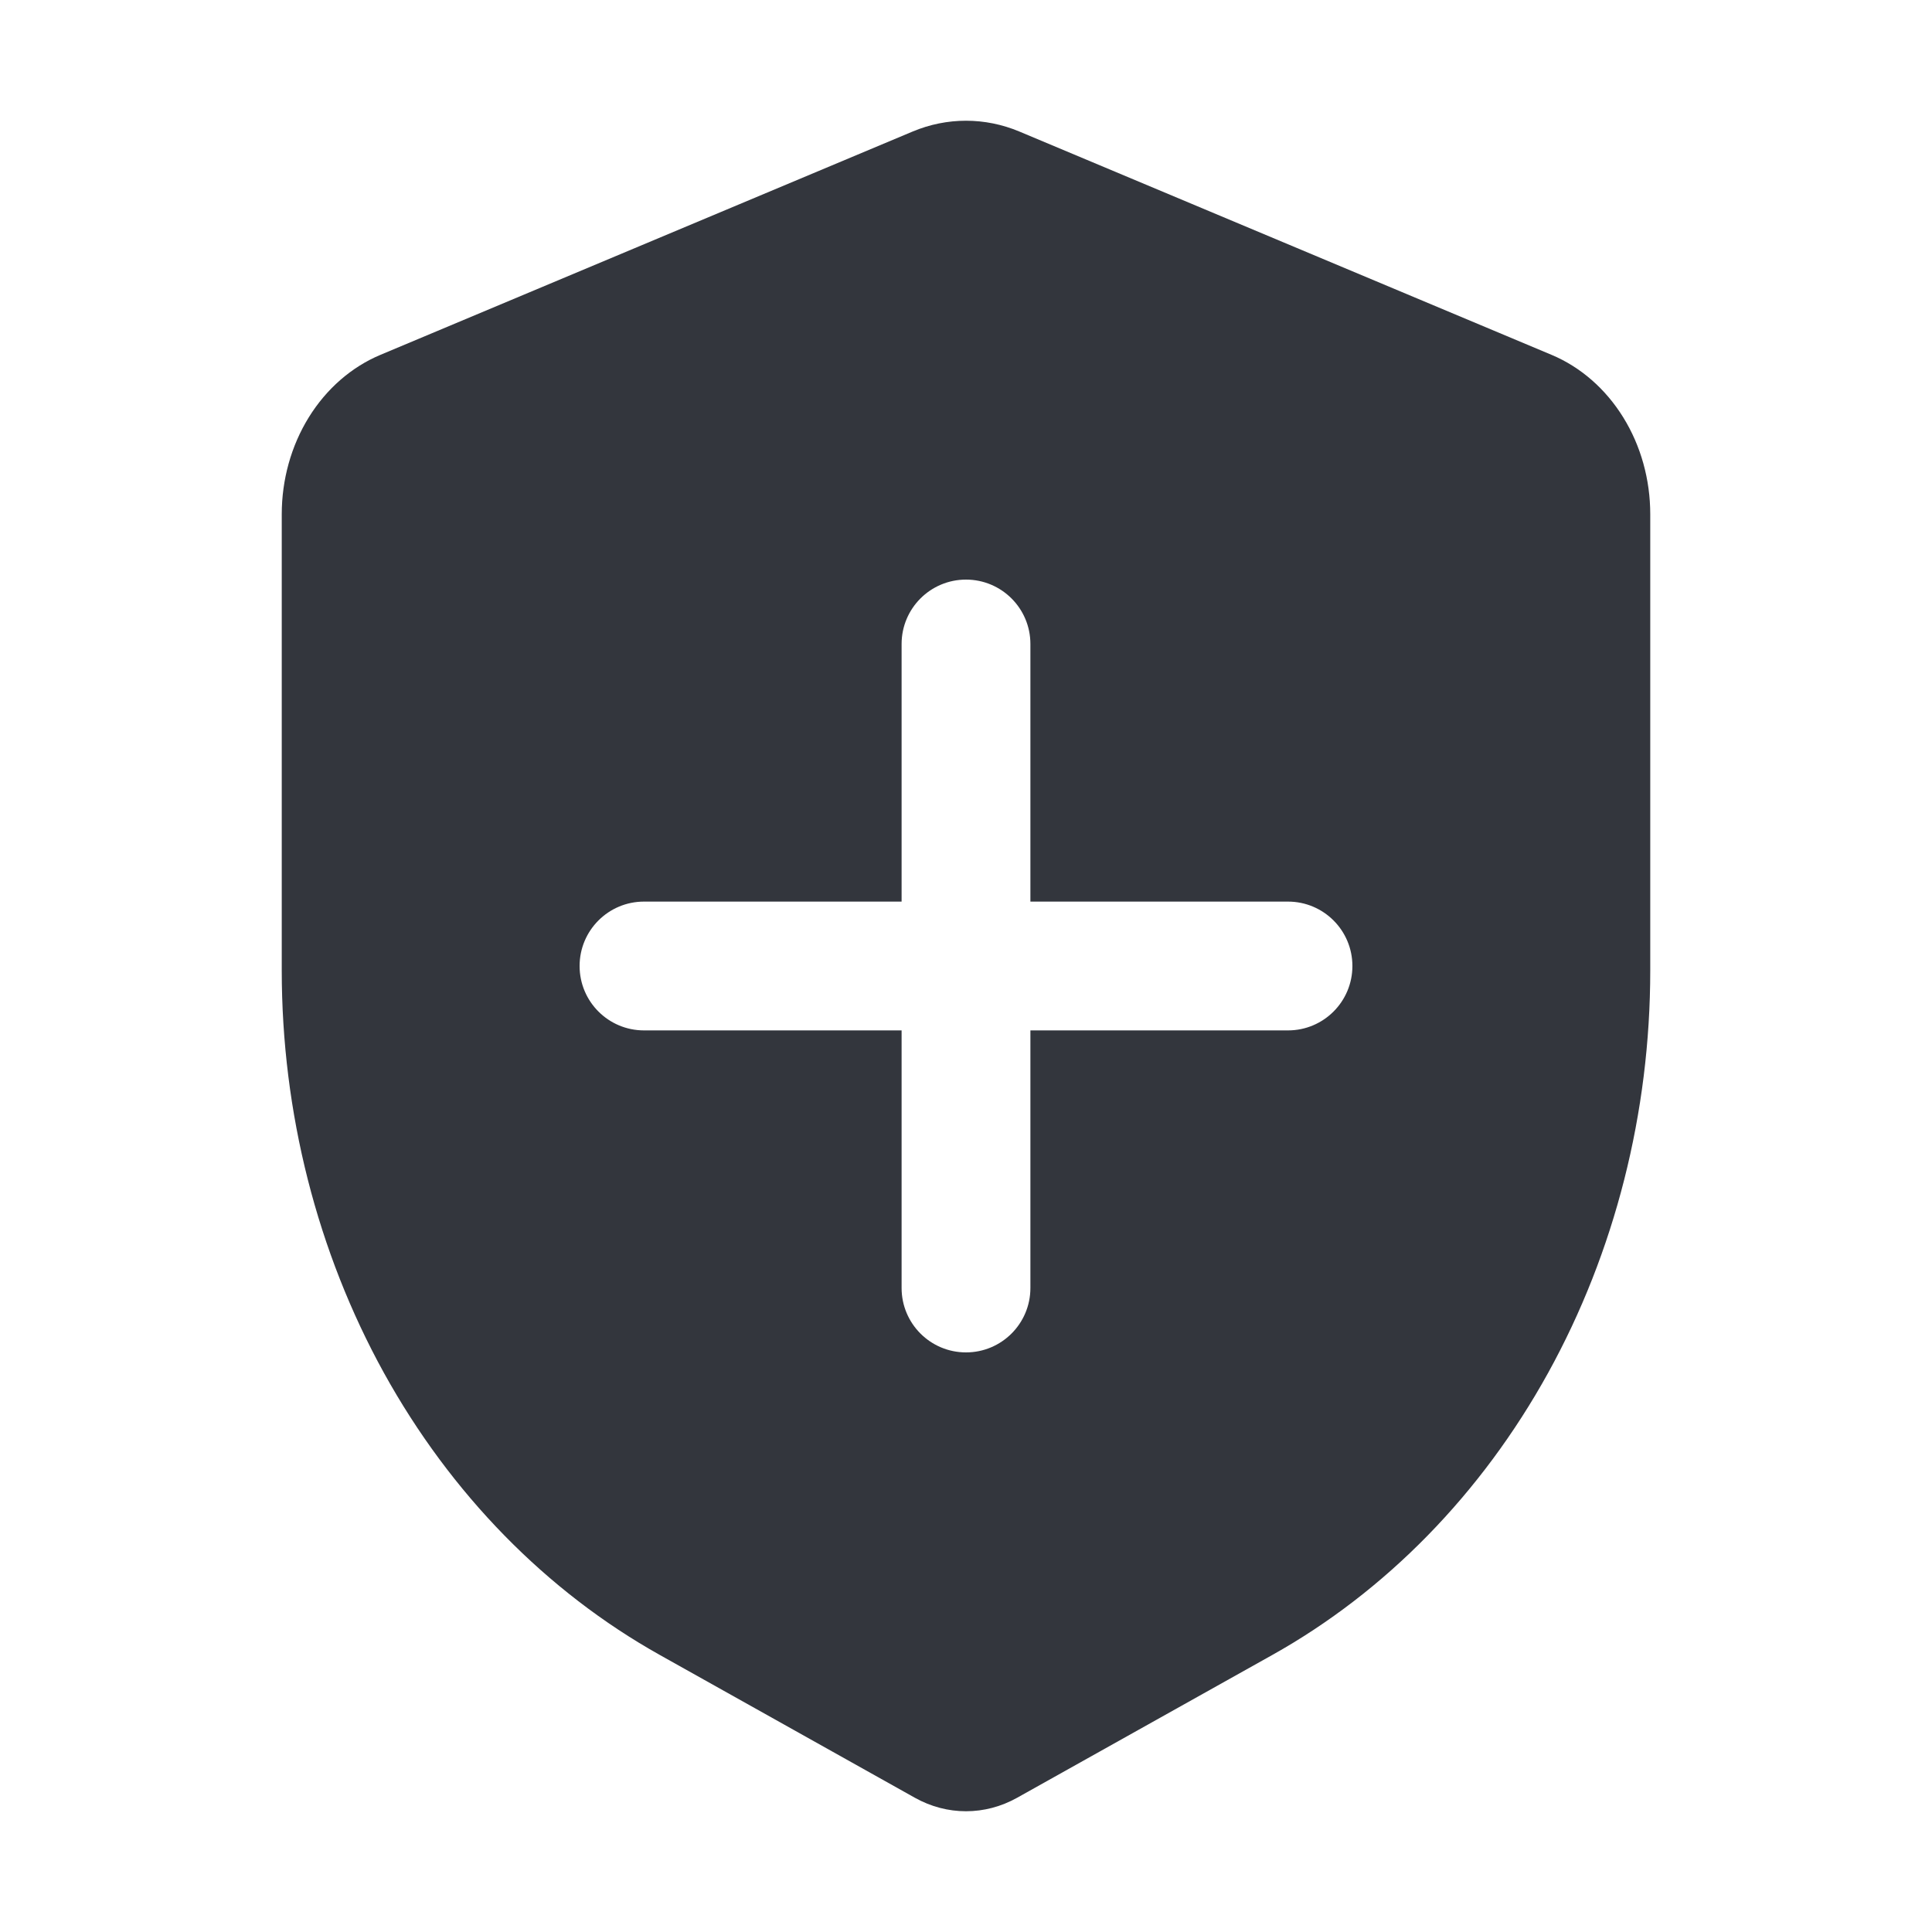 <svg width="24" height="24" viewBox="0 0 24 24" fill="none" xmlns="http://www.w3.org/2000/svg">
<g clip-path="url(#clip0_17288_183055)">
<g clip-path="url(#clip1_17288_183055)">
<path fill-rule="evenodd" clip-rule="evenodd" d="M12.663 1.634L19.274 4.408C19.634 4.559 19.945 4.83 20.164 5.184C20.383 5.537 20.5 5.957 20.5 6.388V12.055C20.5 13.821 20.061 15.552 19.231 17.055C18.401 18.557 17.213 19.772 15.801 20.561L12.634 22.333C12.437 22.443 12.22 22.5 12 22.5C11.78 22.5 11.563 22.443 11.366 22.333L8.199 20.56C6.787 19.77 5.599 18.556 4.769 17.054C3.94 15.551 3.5 13.82 3.5 12.054V6.389C3.5 5.958 3.617 5.538 3.836 5.184C4.055 4.83 4.366 4.559 4.726 4.408L11.337 1.634C11.764 1.455 12.236 1.455 12.663 1.634ZM16.8 12C16.8 12.442 16.442 12.8 16 12.8H12.8V16C12.8 16.442 12.442 16.8 12 16.8C11.558 16.8 11.2 16.442 11.2 16V12.8H8C7.558 12.8 7.2 12.442 7.2 12C7.2 11.558 7.558 11.2 8 11.2H11.2V8C11.2 7.558 11.558 7.2 12 7.2C12.442 7.2 12.8 7.558 12.8 8V11.2H16C16.442 11.2 16.8 11.558 16.8 12Z" fill="#33363D"/>
</g>
</g>
<defs>
<clipPath id="clip0_17288_183055">
<rect width="24" height="24" fill="white"/>
</clipPath>
<clipPath id="clip1_17288_183055">
<rect width="24" height="24" fill="white"/>
</clipPath>
</defs>
</svg>
